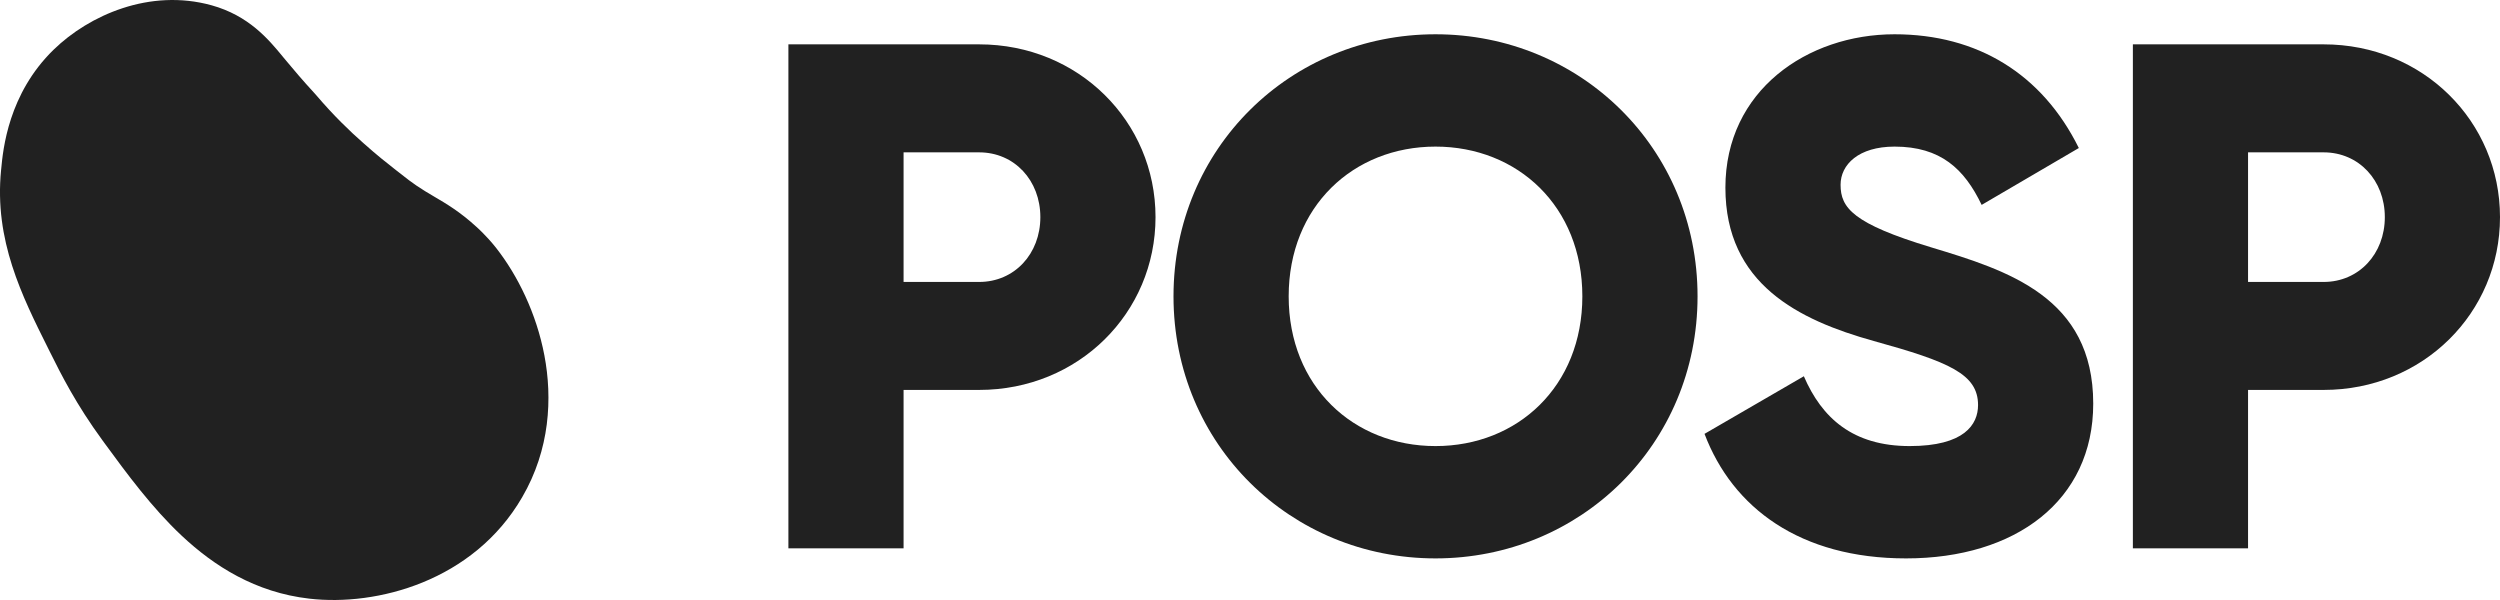 <svg width="100" height="24" viewBox="0 0 100 24" fill="none" xmlns="http://www.w3.org/2000/svg">
<path d="M19.062 9.077L19.053 9.07C18.401 8.471 17.834 8.138 17.399 7.883L17.367 7.864C17.119 7.718 16.915 7.598 16.674 7.434L16.668 7.43L16.662 7.426C16.462 7.292 16.319 7.182 15.884 6.84L15.777 6.756L15.757 6.74C15.502 6.541 15.083 6.213 14.545 5.732L14.536 5.724L14.527 5.716C13.989 5.244 13.338 4.615 12.661 3.821L12.627 3.782L12.592 3.743C12.084 3.192 11.726 2.763 11.422 2.399C11.386 2.356 11.348 2.311 11.31 2.265L11.307 2.26C10.742 1.576 9.957 0.626 8.458 0.21L8.456 0.21C5.993 -0.471 3.565 0.607 2.15 1.983C0.331 3.749 0.121 5.979 0.048 6.761L0.043 6.808C-0.235 9.609 0.876 11.834 1.927 13.937L1.999 14.081C2.448 14.986 3.052 16.183 4.097 17.611L4.195 17.745C5.05 18.912 6.072 20.308 7.275 21.434C8.557 22.636 10.214 23.7 12.374 23.946C15.067 24.259 18.937 23.25 20.885 19.892C22.002 17.976 22.1 15.926 21.776 14.218C21.457 12.534 20.704 11.014 19.849 9.922L19.843 9.914L19.836 9.905C19.637 9.655 19.443 9.449 19.304 9.309C19.284 9.289 19.265 9.271 19.247 9.253L19.212 9.219L19.177 9.184L19.16 9.168L19.123 9.134C19.099 9.111 19.078 9.092 19.062 9.077Z" fill="#212121"/>
<path d="M67.902 11.854C67.902 17.786 63.208 22.336 57.421 22.336C51.633 22.336 46.94 17.786 46.94 11.854C46.94 5.921 51.633 1.371 57.421 1.371C63.208 1.371 67.902 5.921 67.902 11.854ZM51.547 11.854C51.547 15.453 54.138 17.843 57.421 17.843C60.703 17.843 63.294 15.453 63.294 11.854C63.294 8.254 60.703 5.864 57.421 5.864C54.138 5.864 51.547 8.254 51.547 11.854Z" fill="#212121"/>
<path d="M31.536 1.774H39.166C43.14 1.774 46.221 4.856 46.221 8.686C46.221 12.516 43.14 15.597 39.166 15.597H36.143V21.933H31.536V1.774ZM36.143 11.278H39.166C40.577 11.278 41.614 10.155 41.614 8.686C41.614 7.217 40.577 6.094 39.166 6.094H36.143V11.278Z" fill="#212121"/>
<path d="M76.243 22.336C80.62 22.336 83.729 20.032 83.729 16.145C83.729 11.882 80.303 10.817 77.251 9.895C74.112 8.945 73.623 8.312 73.623 7.39C73.623 6.584 74.343 5.864 75.782 5.864C77.625 5.864 78.575 6.756 79.266 8.196L83.153 5.921C81.685 2.955 79.094 1.371 75.782 1.371C72.298 1.371 69.016 3.618 69.016 7.505C69.016 11.364 71.953 12.804 74.947 13.639C77.971 14.474 79.122 14.964 79.122 16.202C79.122 16.98 78.575 17.843 76.387 17.843C74.112 17.843 72.874 16.72 72.154 15.05L68.181 17.354C69.304 20.32 72.01 22.336 76.243 22.336Z" fill="#212121"/>
<path d="M85.315 1.774H92.946C96.919 1.774 100 4.856 100 8.686C100 12.516 96.919 15.597 92.946 15.597H89.922V21.933H85.315V1.774ZM89.922 11.278H92.946C94.356 11.278 95.393 10.155 95.393 8.686C95.393 7.217 94.356 6.094 92.946 6.094H89.922V11.278Z" fill="#212121"/>
</svg>
